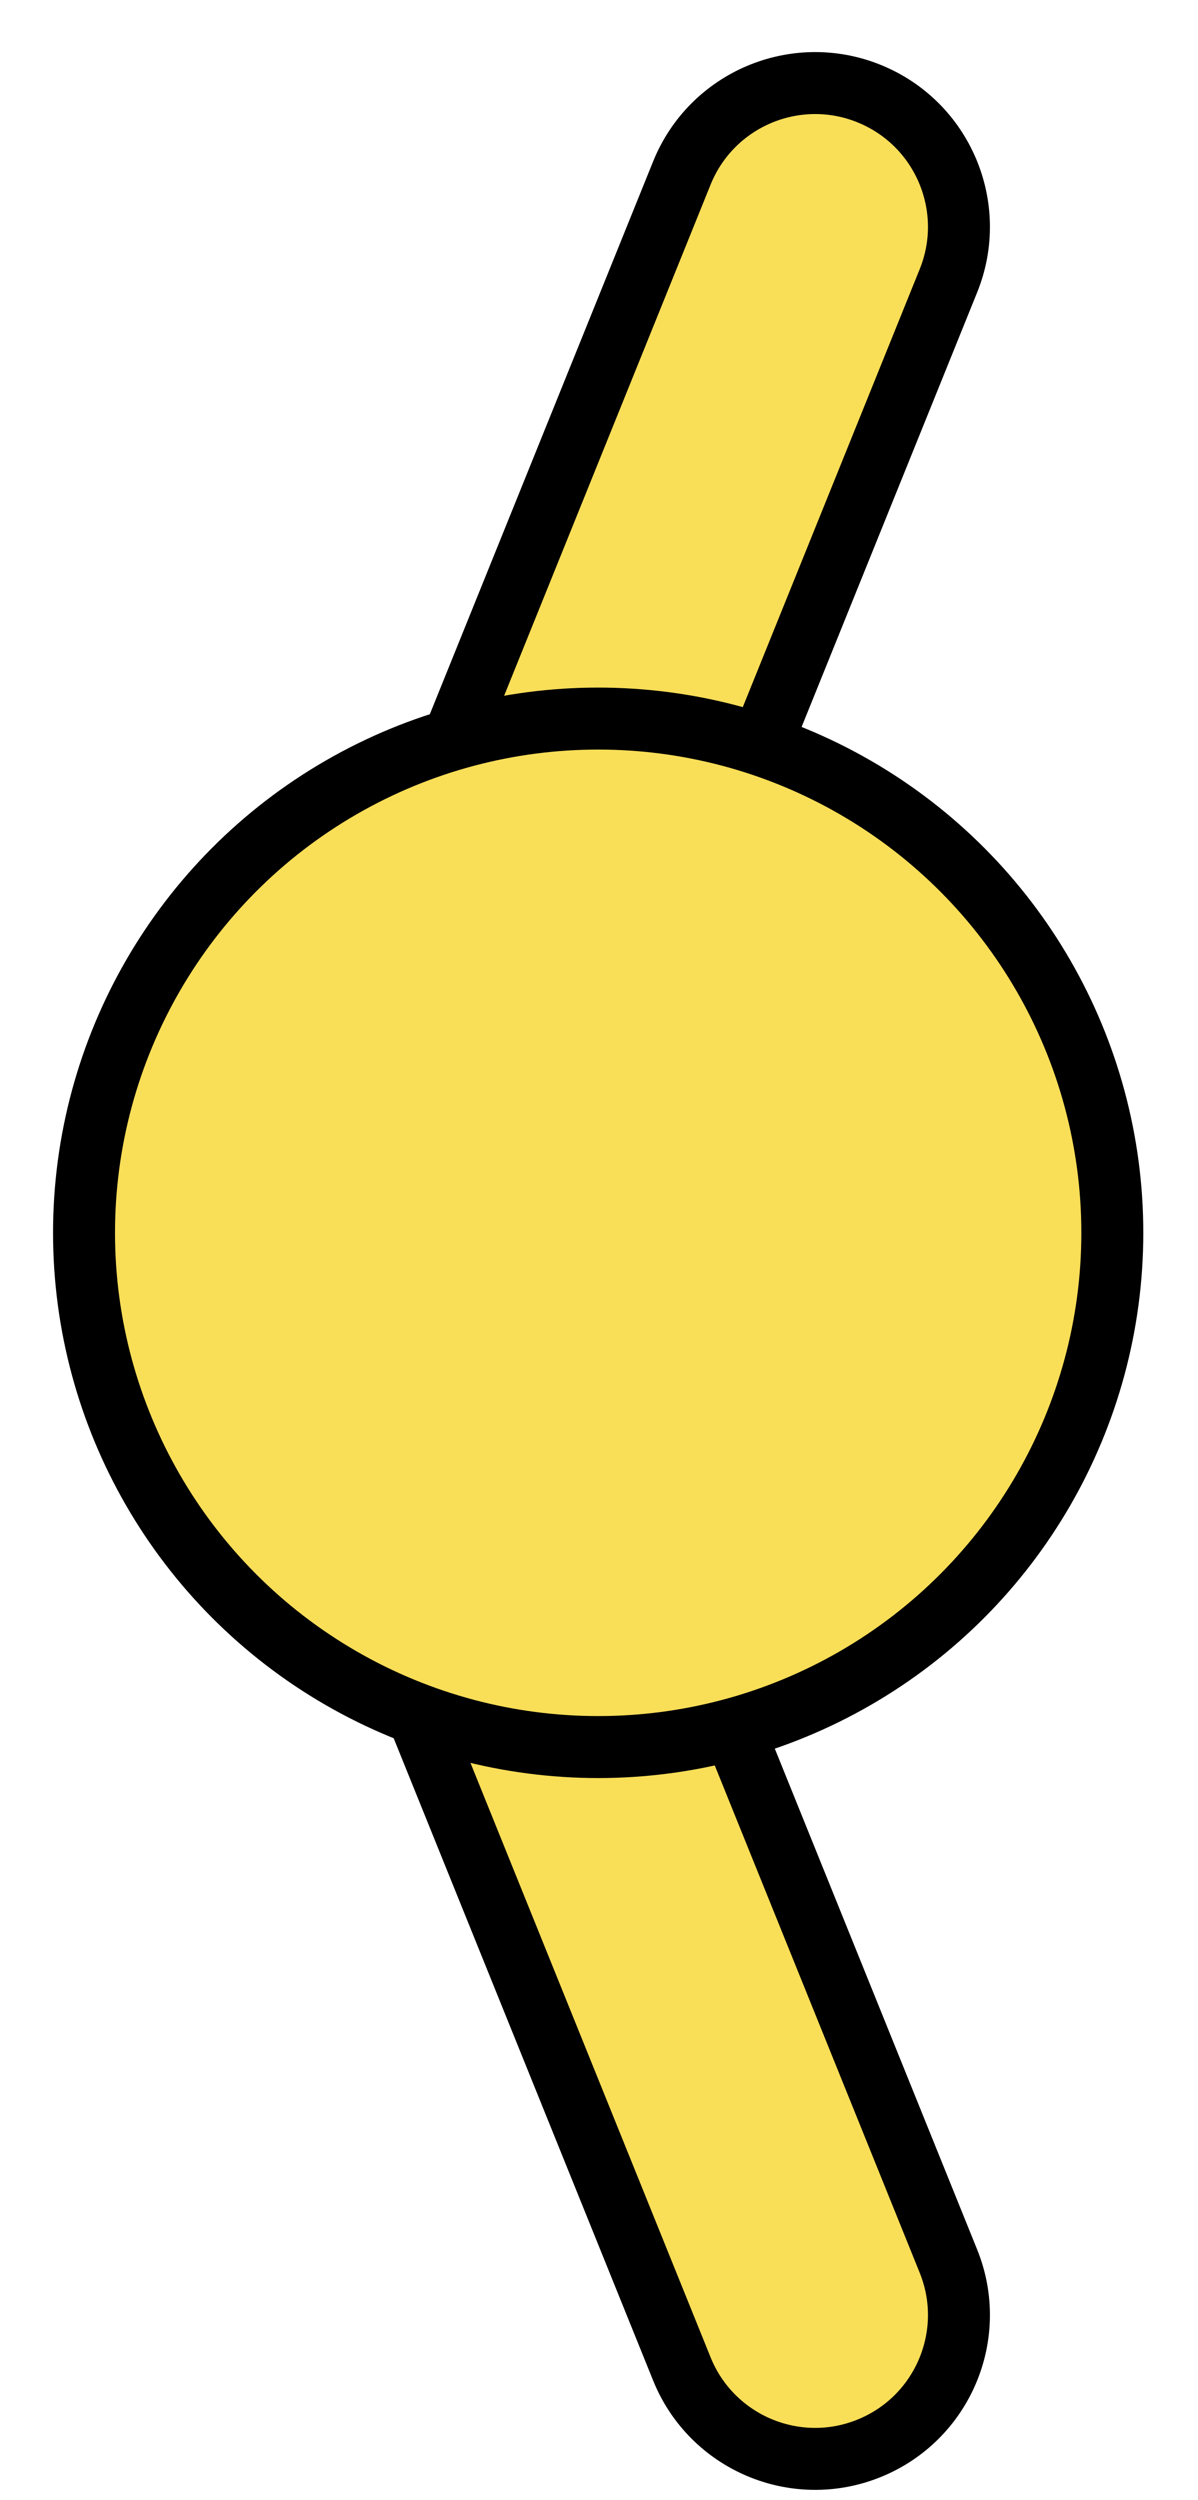 <?xml version="1.0" encoding="utf-8"?>
<!-- Generator: Adobe Illustrator 14.0.0, SVG Export Plug-In . SVG Version: 6.00 Build 43363)  -->
<!DOCTYPE svg PUBLIC "-//W3C//DTD SVG 1.1//EN" "http://www.w3.org/Graphics/SVG/1.1/DTD/svg11.dtd">
<svg version="1.1" id="Layer_1" xmlns="http://www.w3.org/2000/svg" xmlns:xlink="http://www.w3.org/1999/xlink" x="0px" y="0px"
	 width="58px" height="121px"  viewBox="0 0 58 121" xml:space="preserve">
<g>
	<path fill="#F9DE58" stroke="#000000" stroke-width="3" d="M11.497,61.625l12.905,5.216l21.516-53.252
		c1.44-3.564-0.282-7.62-3.846-9.06c-3.564-1.44-7.619,0.282-9.06,3.845L11.497,61.625z"/>
	<path fill="#F9DE58" stroke="#000000" stroke-width="3" d="M11.497,61.416l12.905-5.215l21.516,53.25
		c1.44,3.564-0.282,7.62-3.846,9.061s-7.619-0.282-9.06-3.844L11.497,61.416z"/>
	<circle fill="#F9DE58" stroke="#000000" stroke-width="3" cx="28.96" cy="59.674" r="24.892"/>
</g>
</svg>
